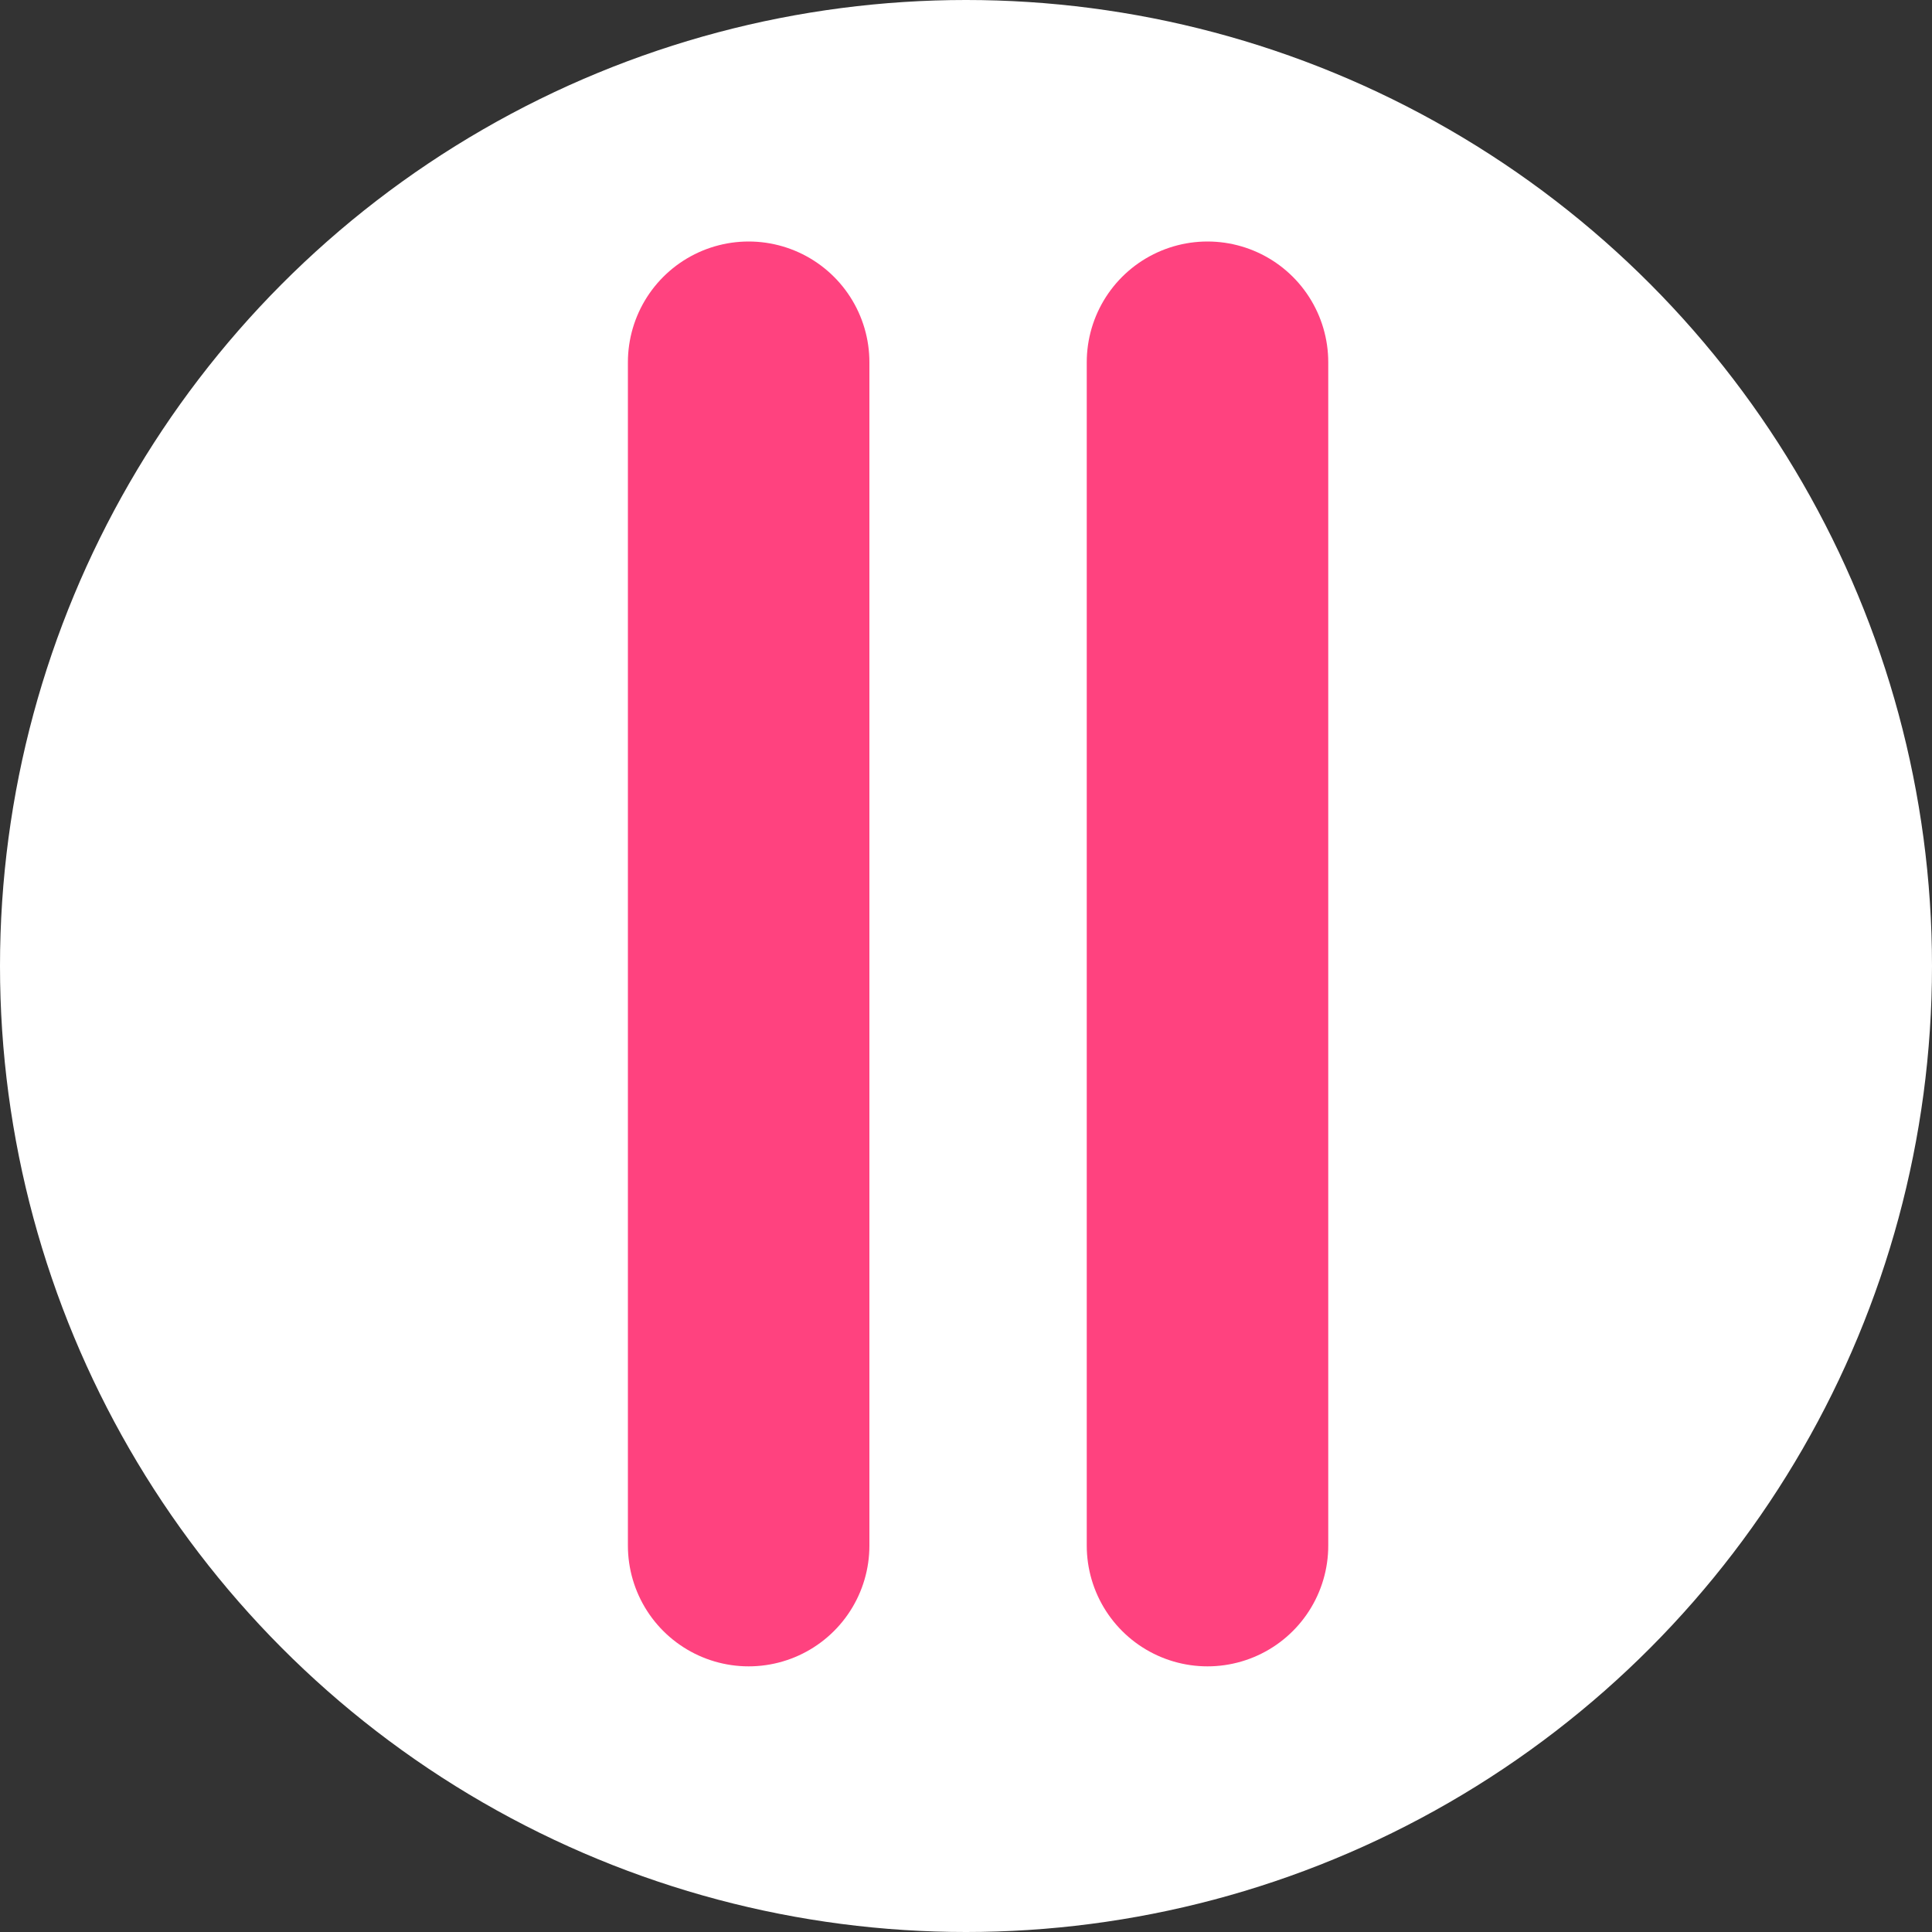 <svg width="80" height="80" viewBox="0 0 80 80" fill="none" xmlns="http://www.w3.org/2000/svg">
<rect x="0" y="0" width="80" height="80" fill="#333333" stroke="none"/>
<circle cx="40" cy="40" r="40" fill="white"/>
<path d="M31 15L31 64" stroke="#FF427F" stroke-width="10" stroke-linecap="round"/>
<path d="M50 15V64" stroke="#FF427F" stroke-width="10" stroke-linecap="round"/>
</svg>

